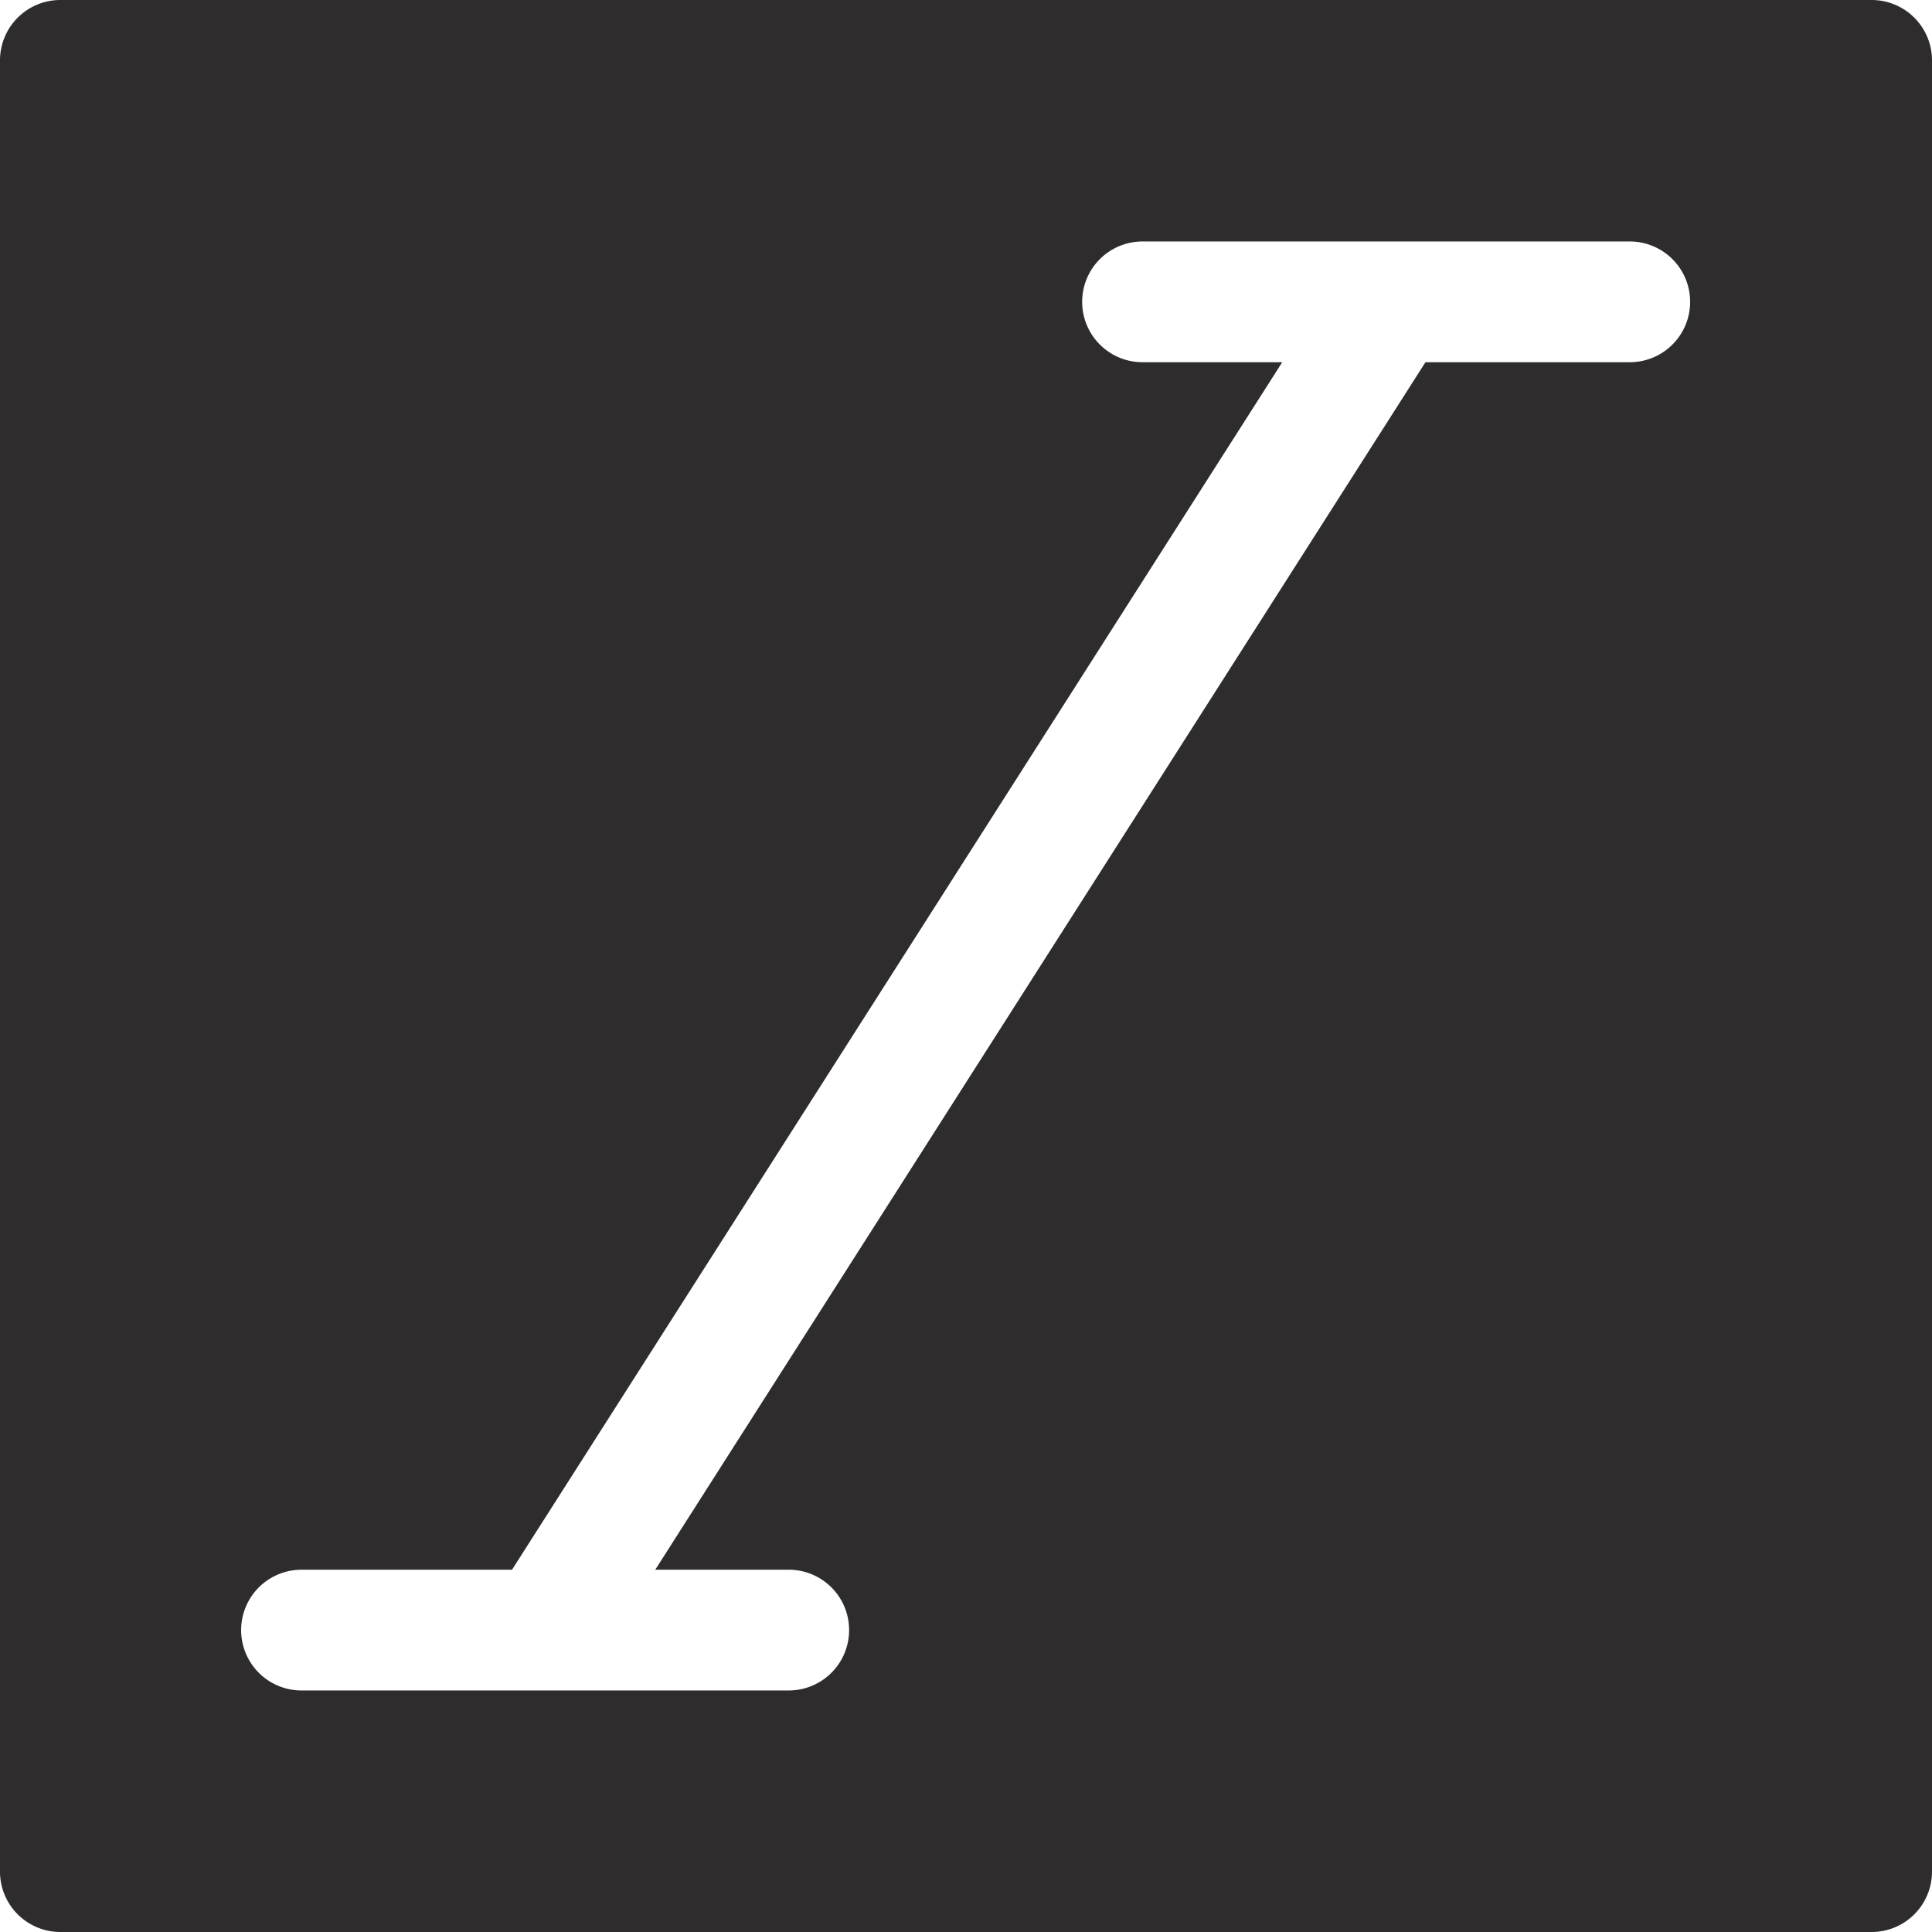 <svg viewBox="0 0 64 64" xmlns="http://www.w3.org/2000/svg"><path d="m62 0h-60a2 2 0 0 0 -2 2v60a2 2 0 0 0 2 2h60a2 2 0 0 0 2-2v-60a2 2 0 0 0 -2-2zm-8.012 11.999h-6.768l-25.514 40h4.422a2 2 0 1 1 0 4h-16.14a2 2 0 1 1 0-4h6.973l25.515-40h-4.628a2 2 0 0 1 0-4h16.14a2 2 0 0 1 0 4z" fill="#2e2c2d"/></svg>